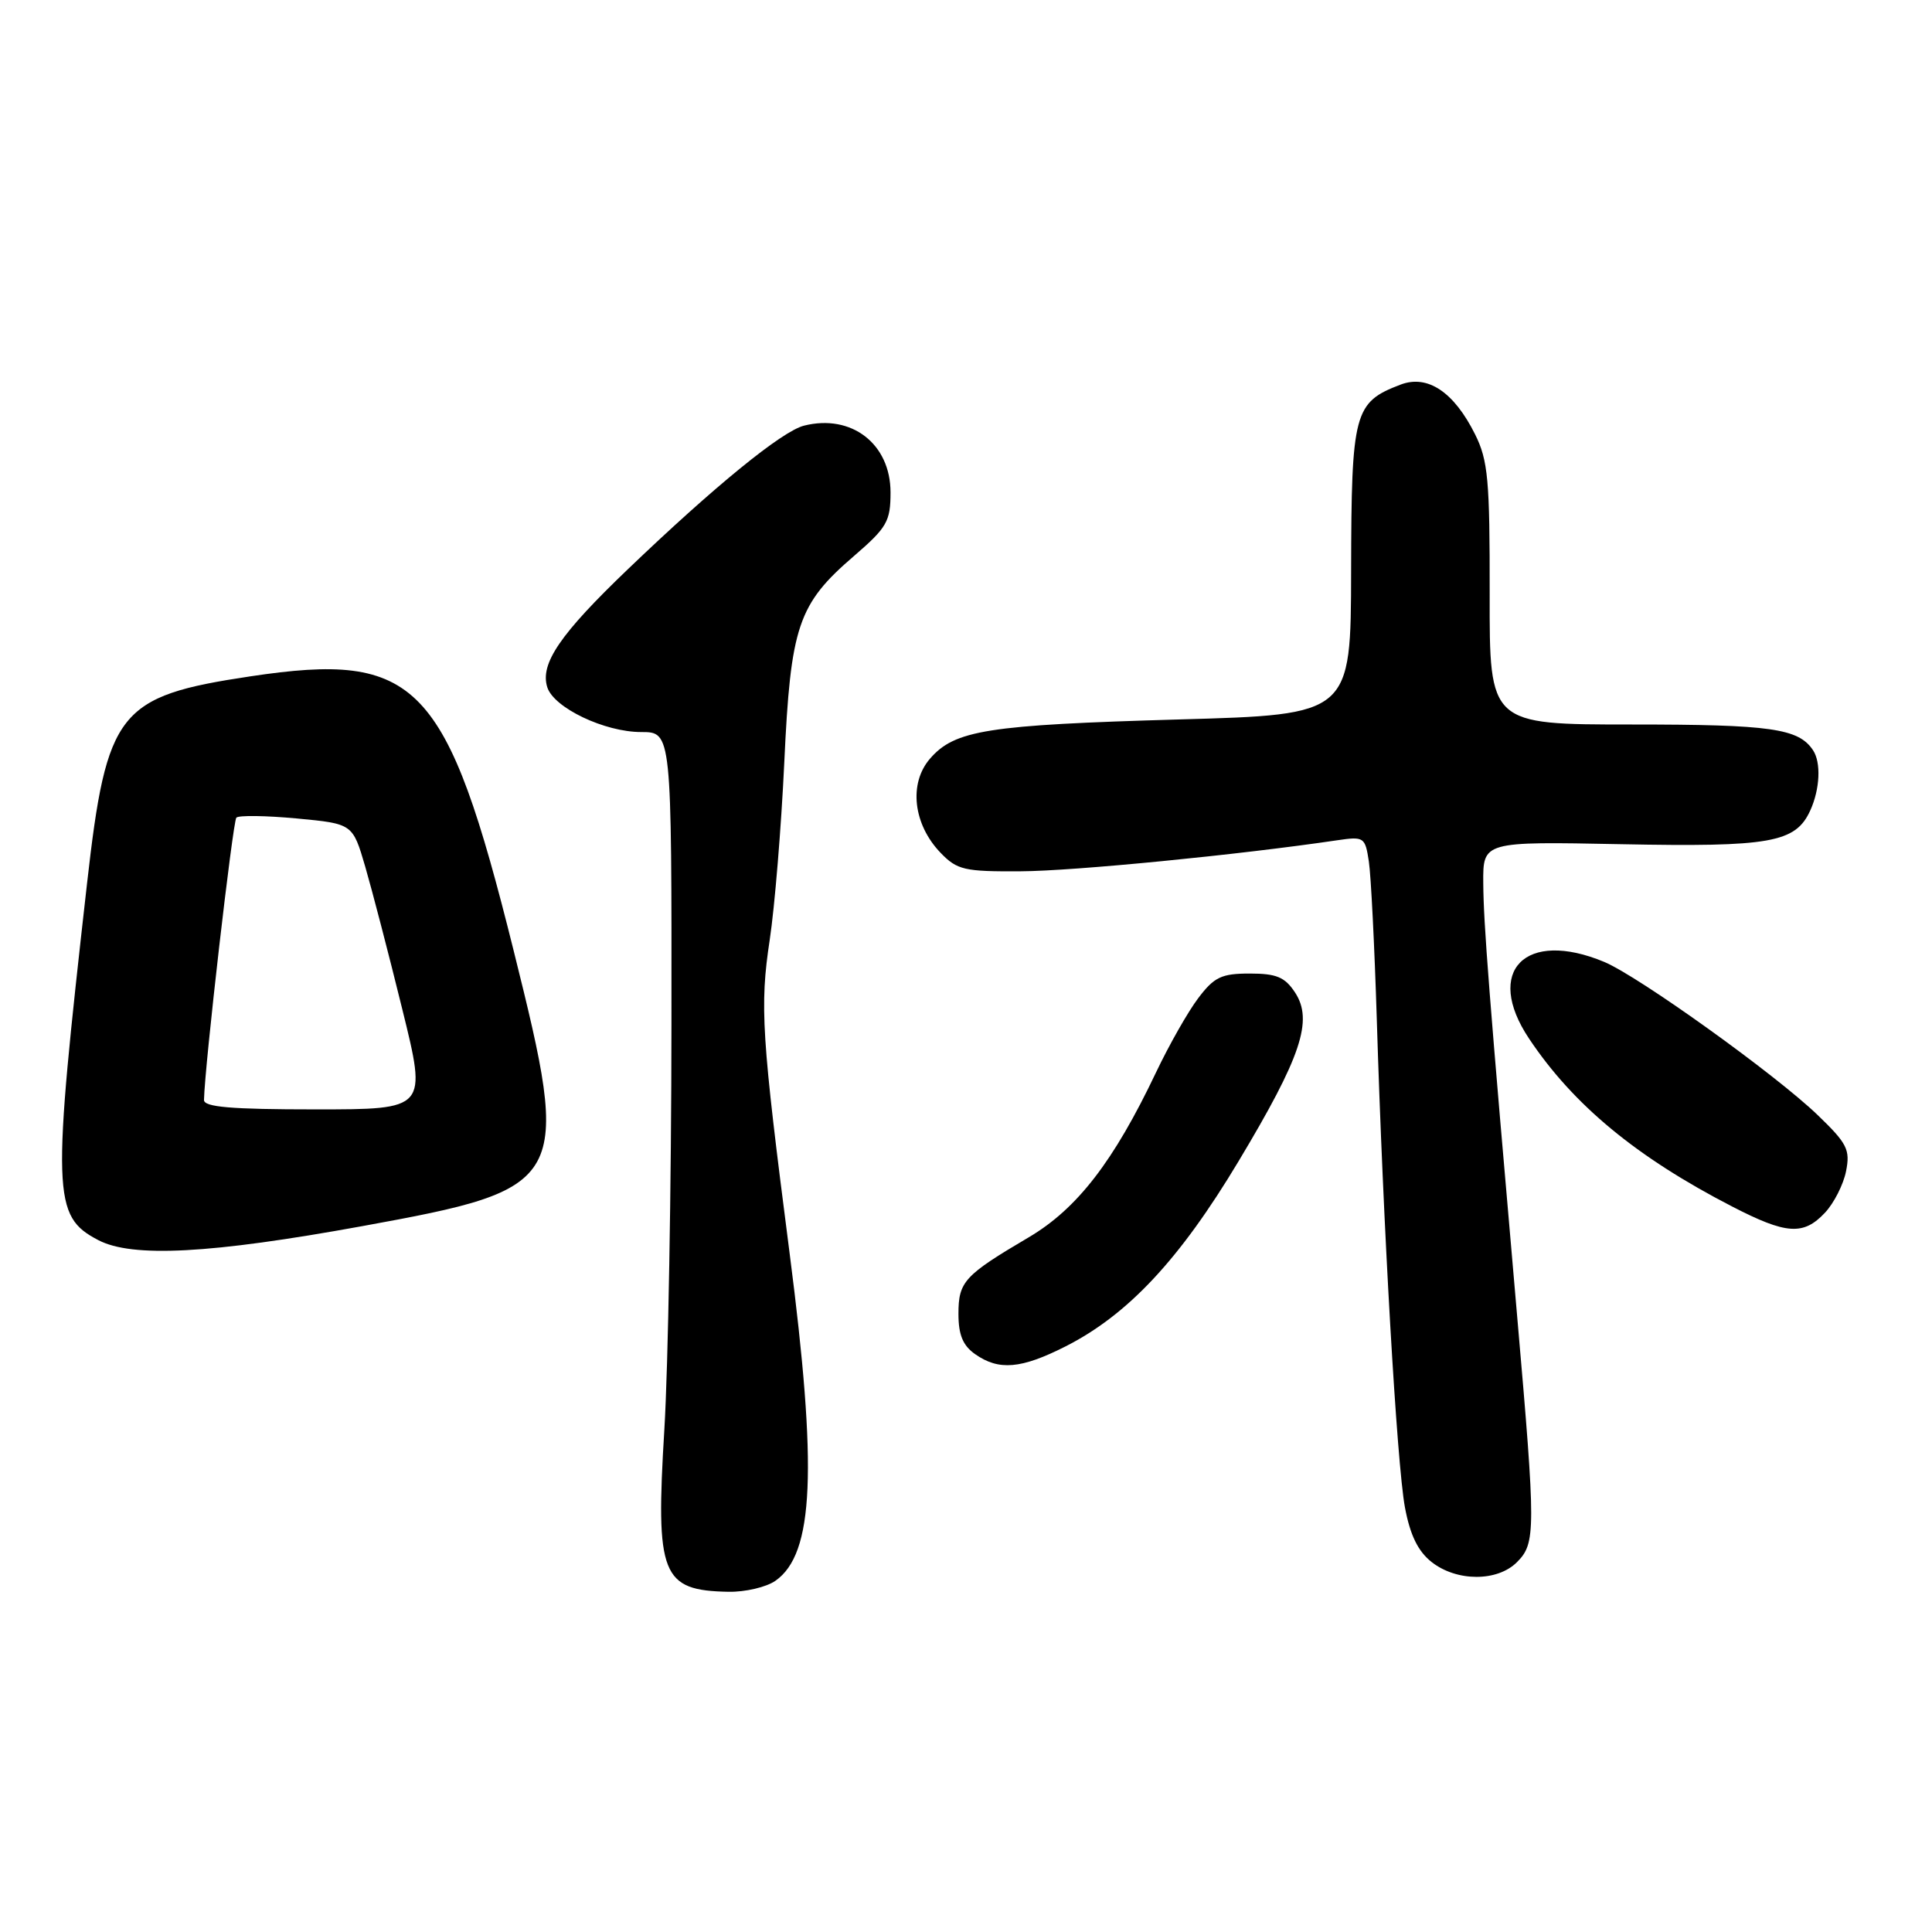 <?xml version="1.0" encoding="UTF-8" standalone="no"?>
<!DOCTYPE svg PUBLIC "-//W3C//DTD SVG 1.1//EN" "http://www.w3.org/Graphics/SVG/1.1/DTD/svg11.dtd" >
<svg xmlns="http://www.w3.org/2000/svg" xmlns:xlink="http://www.w3.org/1999/xlink" version="1.1" viewBox="0 0 256 256">
 <g >
 <path fill="currentColor"
d=" M 102.75 209.46 C 107.86 205.89 108.34 194.75 104.62 166.00 C 100.90 137.19 100.66 133.34 101.99 124.55 C 102.65 120.19 103.52 109.62 103.92 101.06 C 104.76 82.94 105.73 80.06 113.15 73.68 C 117.53 69.90 118.00 69.09 118.00 65.25 C 118.00 58.81 112.83 54.82 106.54 56.40 C 103.62 57.13 94.66 64.44 83.16 75.46 C 74.20 84.04 71.53 87.95 72.52 91.07 C 73.39 93.79 80.11 97.00 84.96 97.00 C 89.00 97.00 89.00 97.00 88.97 135.75 C 88.96 157.06 88.53 181.21 88.03 189.41 C 86.85 208.75 87.64 210.75 96.53 210.92 C 98.74 210.96 101.54 210.31 102.75 209.46 Z  M 201.00 207.00 C 203.51 204.49 203.51 202.86 201.06 174.75 C 197.25 131.06 196.58 122.43 196.54 117.00 C 196.50 111.50 196.50 111.50 214.77 111.86 C 234.61 112.25 237.92 111.66 239.87 107.39 C 241.16 104.56 241.32 101.02 240.23 99.40 C 238.31 96.52 234.64 96.00 216.25 96.00 C 197.36 96.00 197.36 96.00 197.39 78.75 C 197.41 63.60 197.18 61.02 195.46 57.56 C 192.66 51.94 189.17 49.60 185.59 50.96 C 179.41 53.31 179.07 54.60 179.03 75.59 C 179.00 94.69 179.00 94.69 156.25 95.33 C 130.80 96.06 126.50 96.74 123.22 100.54 C 120.39 103.82 121.00 109.23 124.63 113.00 C 126.83 115.28 127.78 115.50 135.27 115.45 C 142.25 115.42 164.16 113.27 177.19 111.34 C 180.74 110.82 180.89 110.92 181.38 114.15 C 181.66 115.99 182.13 125.38 182.43 135.00 C 183.26 162.23 185.09 193.97 186.16 199.73 C 186.85 203.42 187.89 205.55 189.70 206.98 C 193.03 209.59 198.40 209.60 201.00 207.00 Z  M 141.20 178.40 C 149.46 174.21 156.32 166.88 164.11 153.88 C 172.42 140.03 174.03 135.22 171.60 131.51 C 170.26 129.47 169.14 129.00 165.60 129.00 C 161.85 129.00 160.89 129.46 158.78 132.25 C 157.42 134.04 154.90 138.48 153.17 142.12 C 147.58 153.88 142.73 160.16 136.33 163.94 C 127.76 168.99 127.00 169.82 127.00 174.10 C 127.00 176.88 127.59 178.30 129.22 179.44 C 132.36 181.64 135.30 181.39 141.20 178.40 Z  M 48.00 162.47 C 75.38 157.48 75.74 156.82 68.07 126.00 C 59.17 90.28 55.34 86.29 33.17 89.62 C 15.66 92.25 14.13 94.20 11.54 117.00 C 6.86 158.36 6.94 161.14 13.02 164.32 C 17.53 166.68 27.89 166.13 48.00 162.47 Z  M 241.81 160.70 C 243.00 159.44 244.26 156.96 244.61 155.20 C 245.18 152.34 244.77 151.52 240.84 147.74 C 235.24 142.35 217.17 129.39 212.57 127.46 C 202.10 123.09 196.63 128.67 202.60 137.61 C 208.47 146.41 216.84 153.33 229.50 159.86 C 236.70 163.58 238.96 163.73 241.81 160.70 Z  M 27.03 145.75 C 27.12 141.25 30.85 108.82 31.32 108.34 C 31.65 108.02 35.24 108.07 39.32 108.45 C 46.73 109.15 46.73 109.15 48.39 114.82 C 49.30 117.95 51.52 126.46 53.31 133.75 C 56.58 147.00 56.58 147.00 41.79 147.00 C 30.61 147.00 27.01 146.69 27.03 145.75 Z "/>
</g>
</svg>